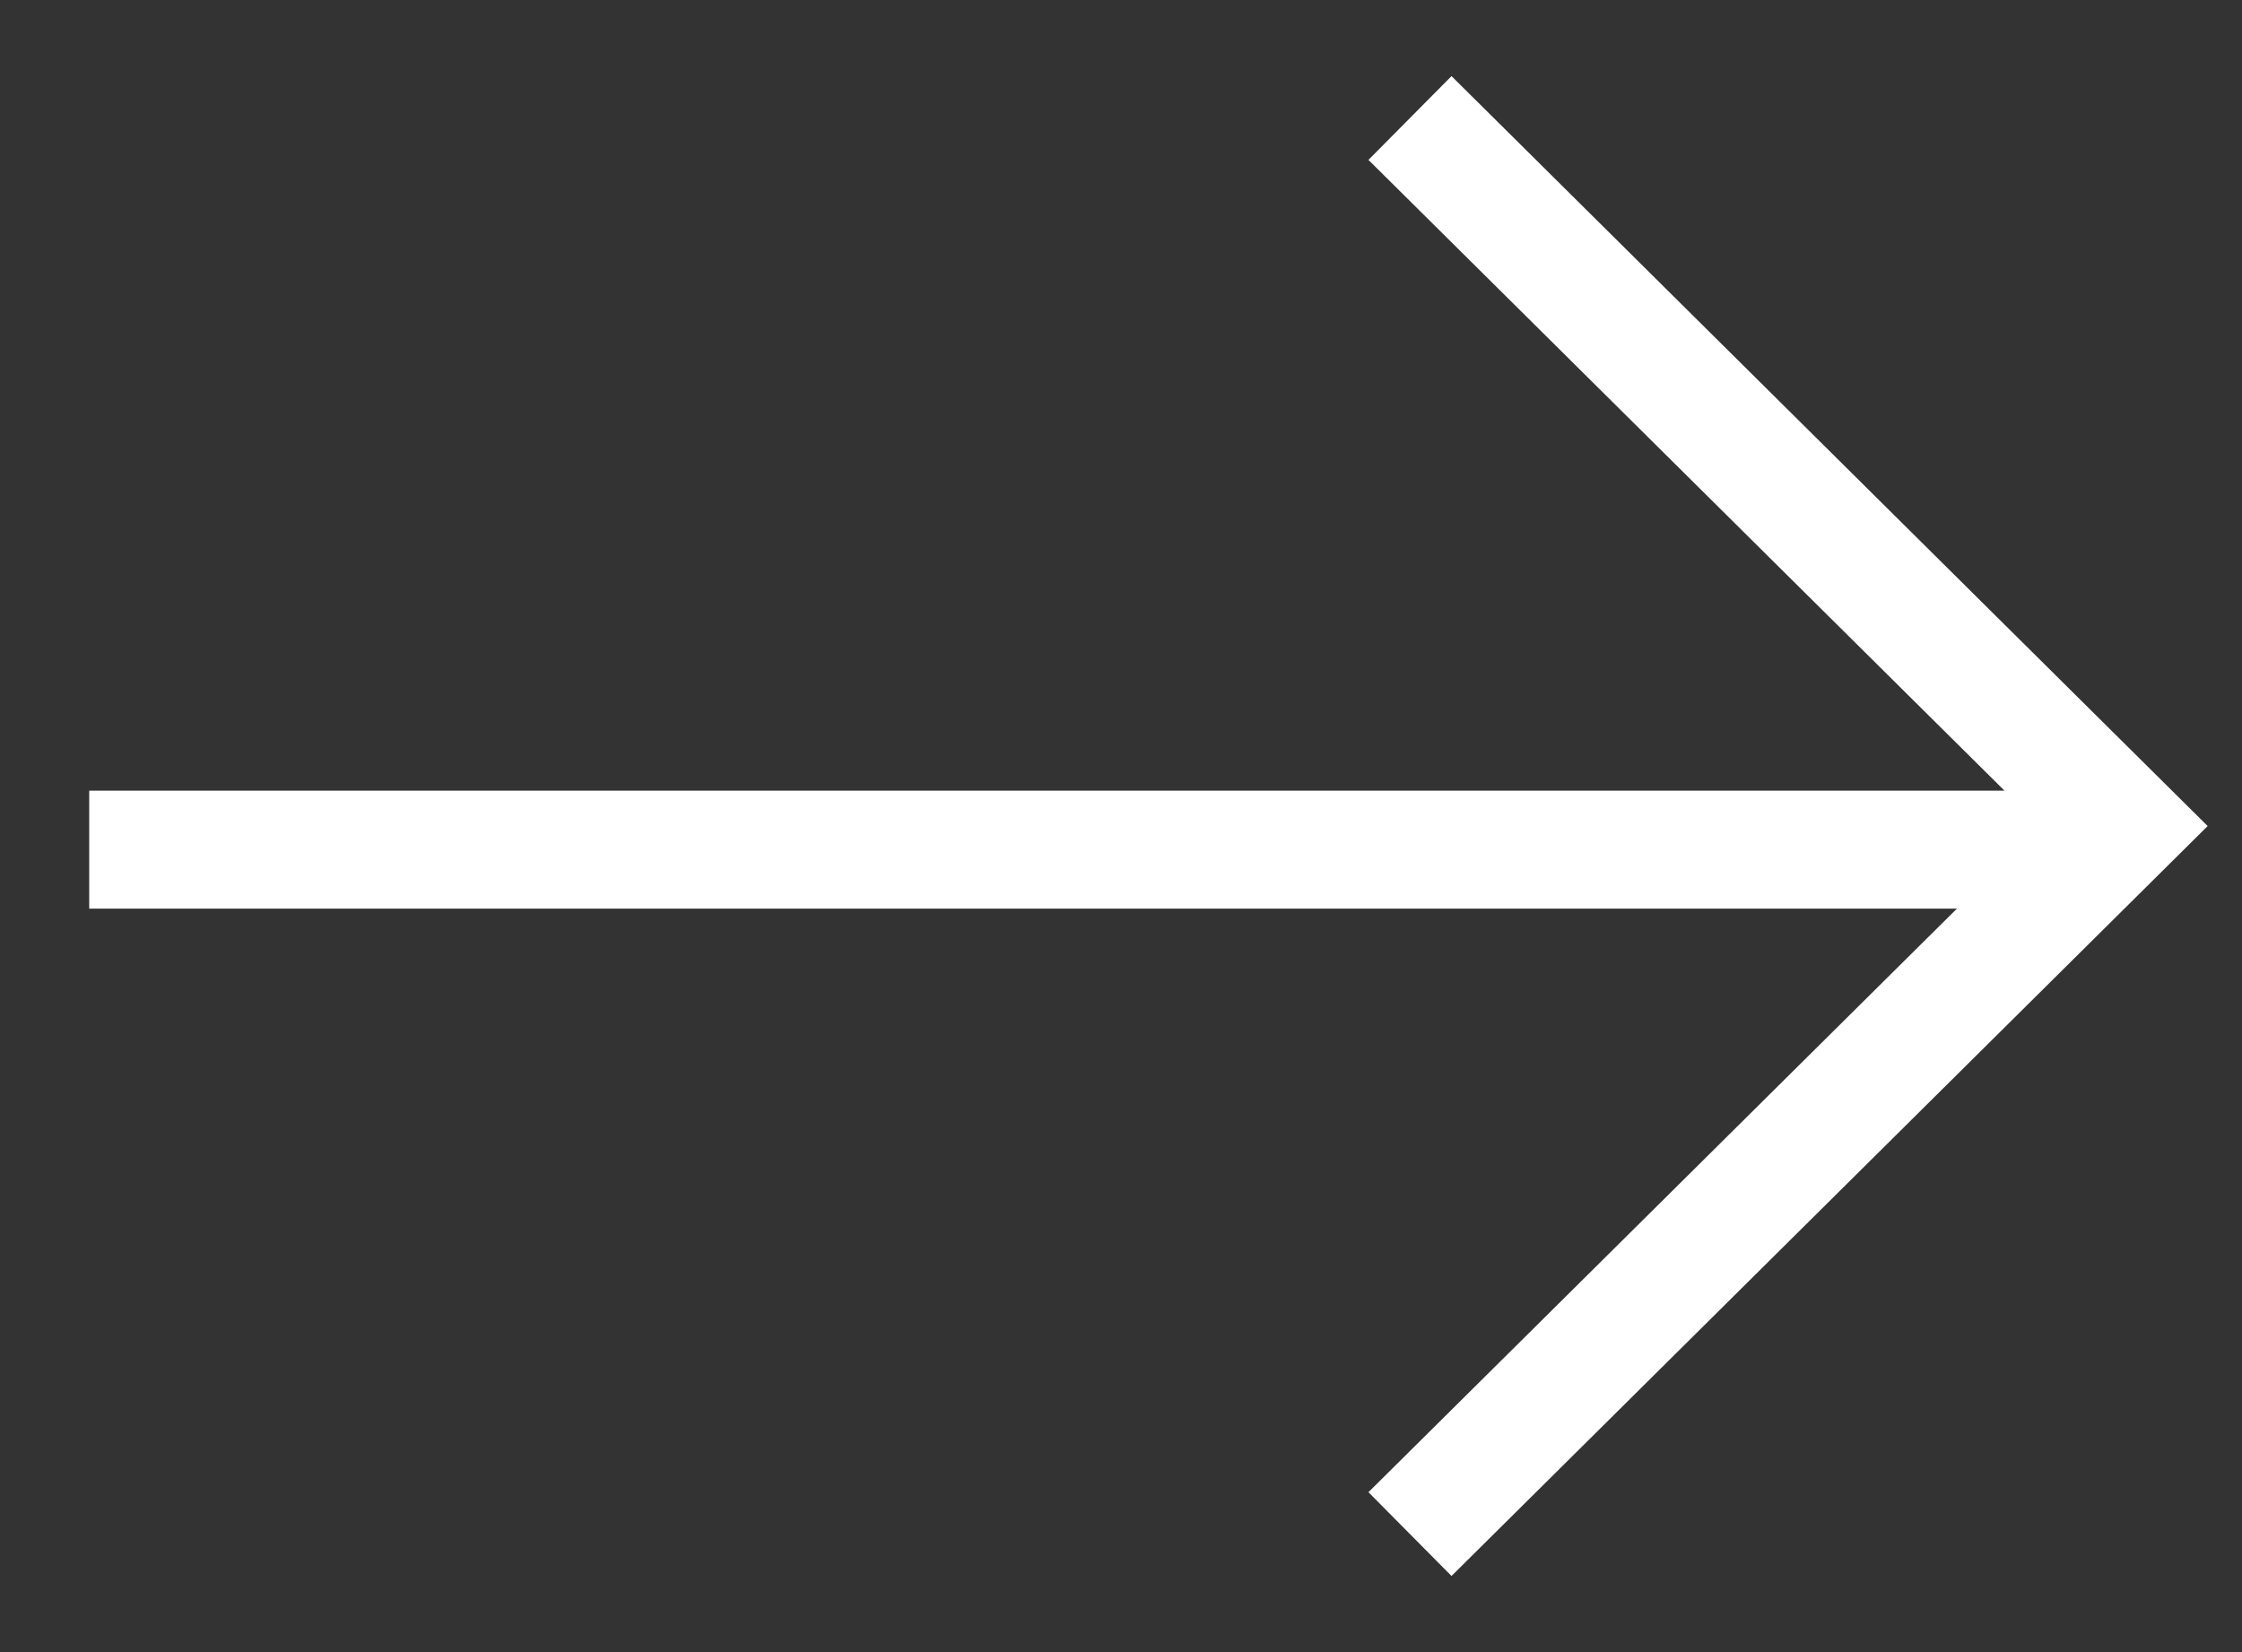 <svg width="19" height="14" viewBox="0 0 19 14" fill="none" xmlns="http://www.w3.org/2000/svg">
<rect x="0" y="0" width="19" height="14" fill="#333333" stroke="none"/>
<path fill-rule="evenodd" clip-rule="evenodd" d="M18.709 7L12.301 0.645L11.597 1.355L16.987 6.7H0.756V7.7H16.584L11.597 12.645L12.301 13.355L18.709 7Z" fill="white"/>
</svg>
